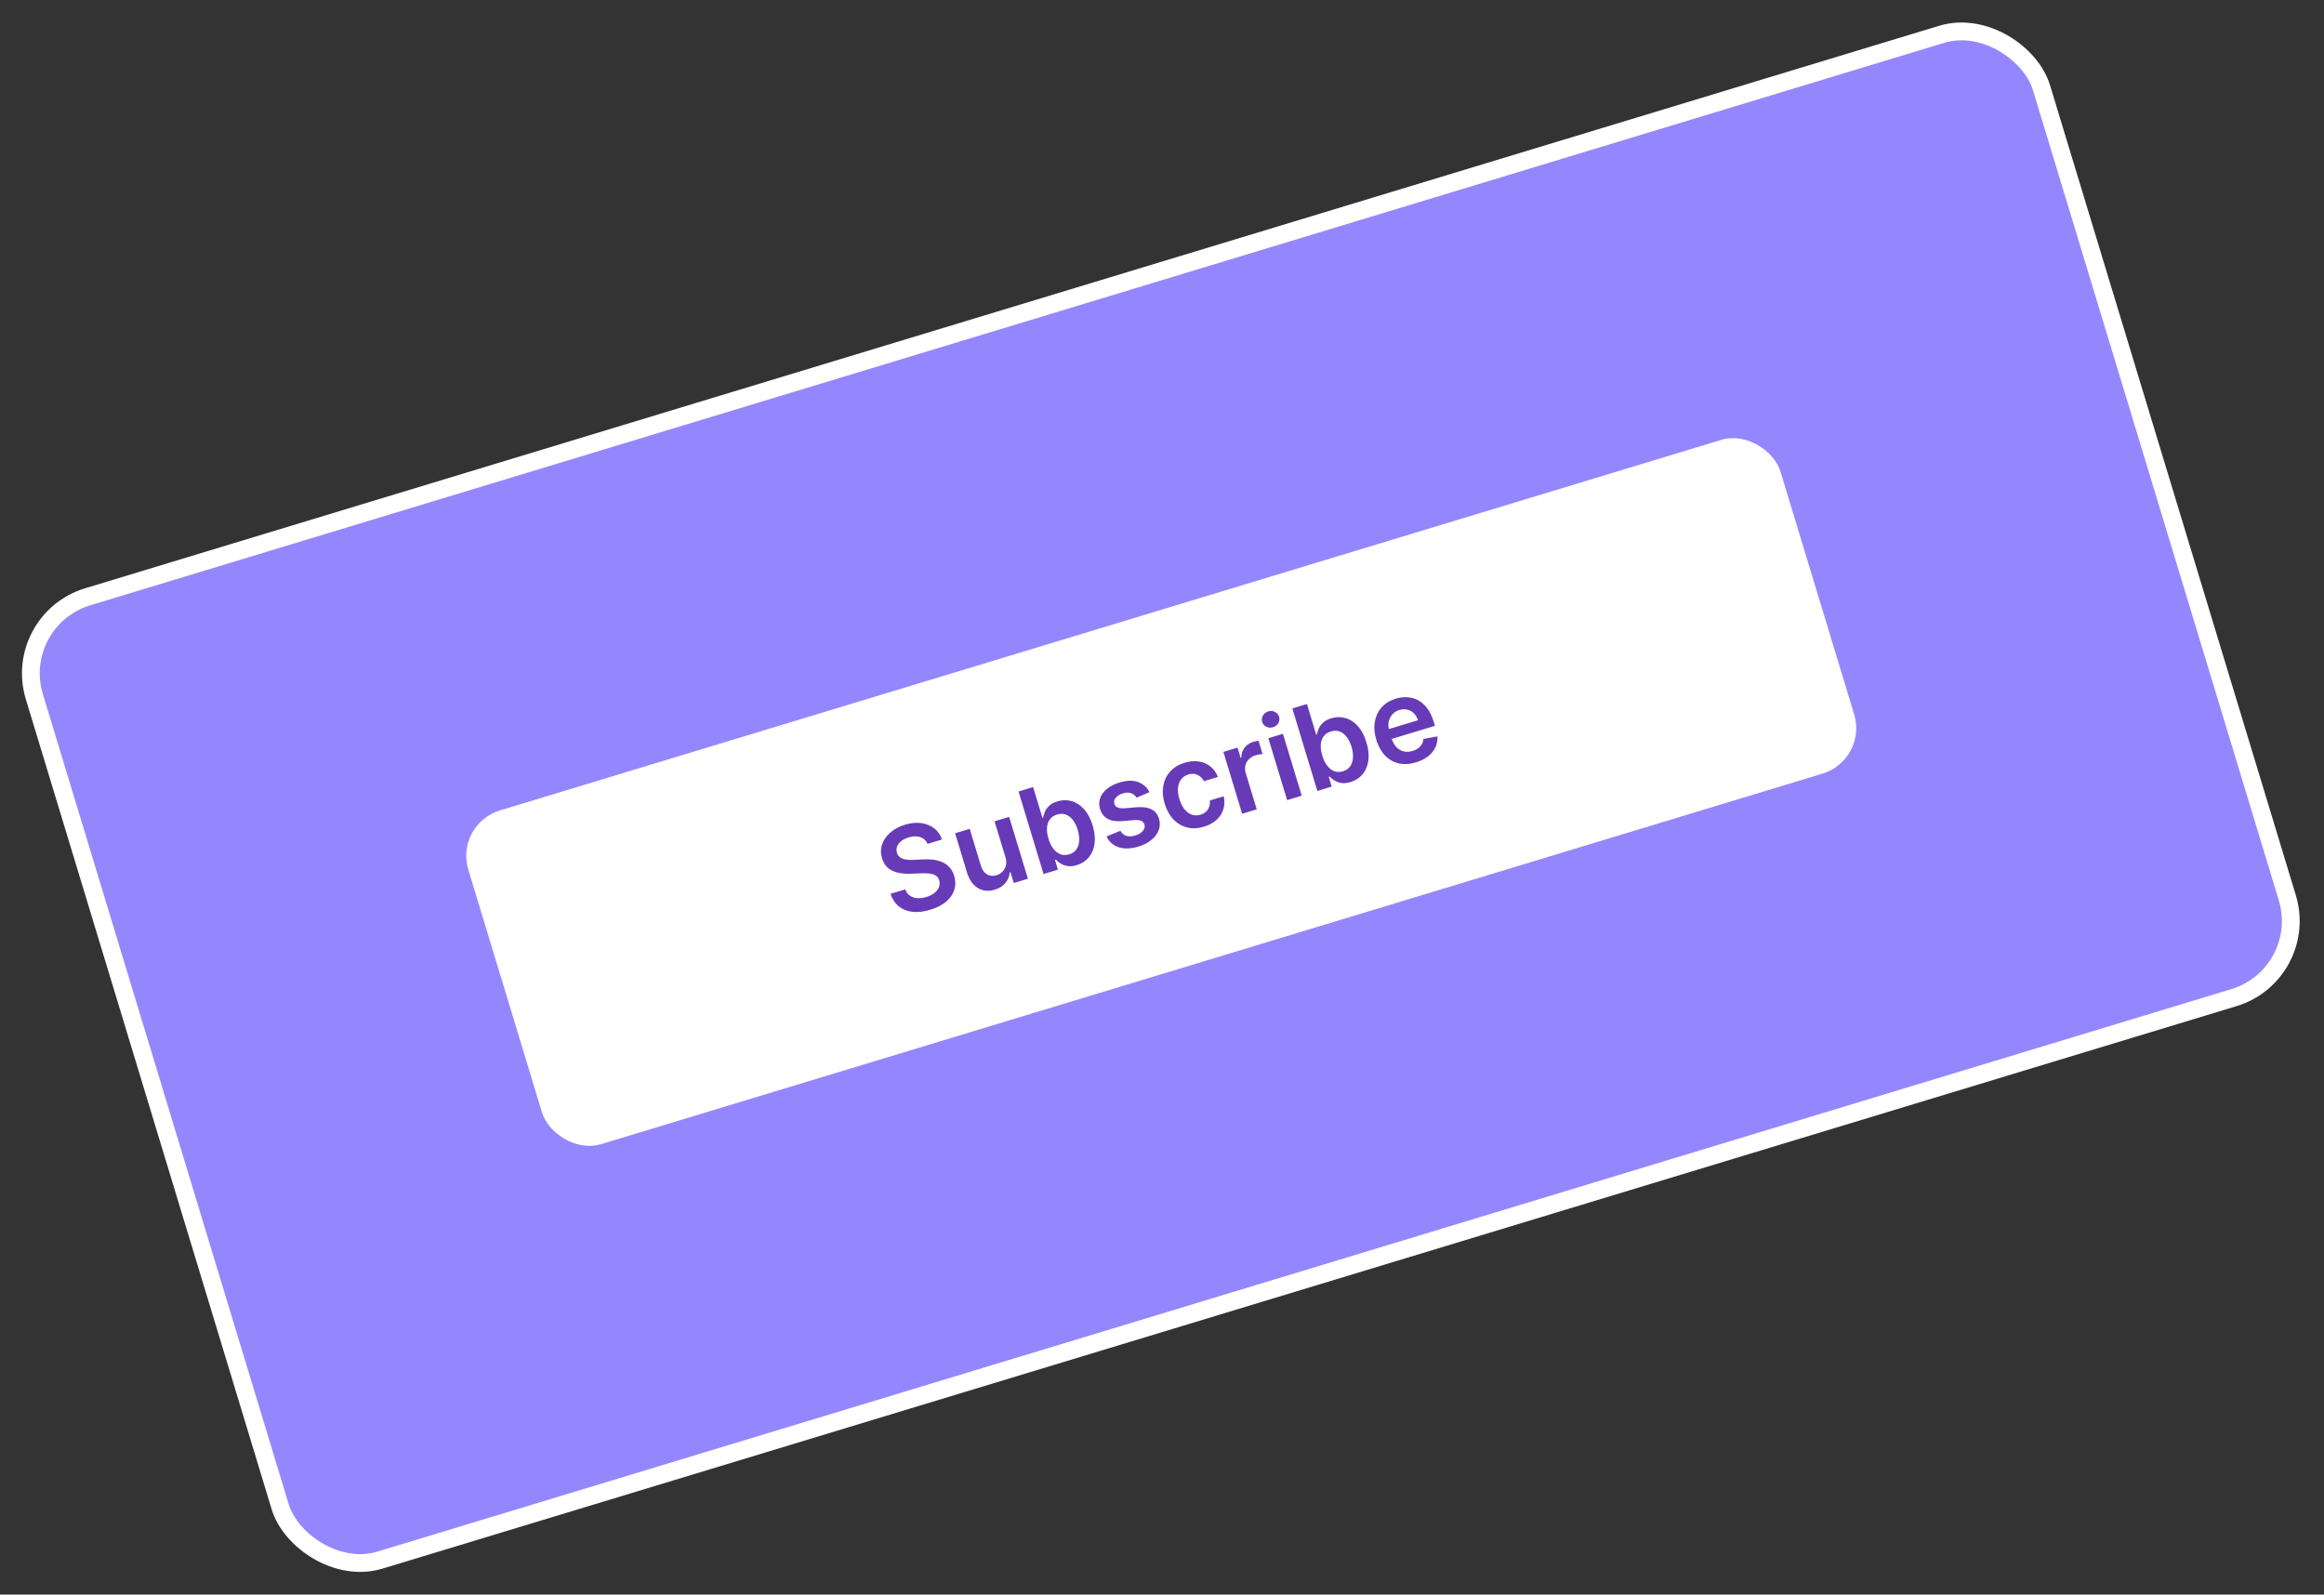 <svg width="392" height="269" viewBox="0 0 392 269" fill="none" xmlns="http://www.w3.org/2000/svg">
<rect x="0" y="0" width="392" height="269" fill="#333333" stroke="none"/>
<rect x="1.871" y="104.595" width="353.797" height="169.821" rx="13.5" transform="rotate(-16.879 1.871 104.595)" fill="#9487FD" stroke="white" stroke-width="3"/>
<rect x="76.665" y="139.038" width="231.293" height="58.832" rx="8" transform="rotate(-16.879 76.665 139.038)" fill="white"/>
<path d="M156.453 142.358C156.21 141.784 155.802 141.403 155.231 141.215C154.664 141.026 154.006 141.045 153.259 141.272C152.733 141.431 152.306 141.647 151.978 141.92C151.65 142.193 151.428 142.495 151.311 142.828C151.194 143.16 151.187 143.501 151.288 143.851C151.376 144.141 151.518 144.373 151.714 144.546C151.914 144.718 152.153 144.843 152.429 144.923C152.704 144.998 152.998 145.042 153.309 145.057C153.62 145.071 153.928 145.069 154.235 145.05L155.638 144.981C156.201 144.943 156.756 144.956 157.305 145.017C157.857 145.077 158.374 145.207 158.855 145.407C159.341 145.606 159.766 145.896 160.128 146.275C160.491 146.655 160.764 147.146 160.947 147.749C161.194 148.565 161.203 149.346 160.975 150.093C160.745 150.836 160.289 151.501 159.606 152.089C158.927 152.671 158.03 153.132 156.916 153.47C155.833 153.798 154.842 153.916 153.942 153.823C153.048 153.728 152.279 153.427 151.635 152.92C150.996 152.411 150.518 151.7 150.201 150.787L152.682 150.034C152.865 150.508 153.137 150.866 153.497 151.108C153.858 151.35 154.273 151.486 154.742 151.517C155.216 151.546 155.716 151.481 156.241 151.322C156.79 151.155 157.245 150.928 157.608 150.64C157.974 150.346 158.23 150.016 158.376 149.65C158.521 149.279 158.535 148.894 158.419 148.494C158.304 148.133 158.107 147.866 157.827 147.693C157.546 147.517 157.193 147.406 156.769 147.361C156.348 147.311 155.869 147.298 155.332 147.322L153.625 147.395C152.389 147.449 151.348 147.277 150.5 146.881C149.656 146.479 149.082 145.78 148.78 144.783C148.531 143.963 148.535 143.178 148.792 142.427C149.054 141.674 149.518 141.011 150.185 140.438C150.851 139.86 151.671 139.423 152.645 139.127C153.633 138.828 154.55 138.737 155.398 138.856C156.249 138.969 156.979 139.265 157.589 139.742C158.198 140.216 158.628 140.842 158.88 141.622L156.453 142.358ZM169.593 144.598L167.757 138.55L170.218 137.803L173.385 148.242L171 148.966L170.437 147.111L170.328 147.144C170.27 147.8 170.027 148.395 169.601 148.93C169.179 149.464 168.576 149.85 167.792 150.088C167.108 150.295 166.457 150.327 165.84 150.183C165.225 150.033 164.682 149.71 164.21 149.215C163.737 148.716 163.374 148.049 163.121 147.215L161.104 140.569L163.564 139.822L165.465 146.088C165.666 146.75 166.007 147.22 166.488 147.5C166.968 147.78 167.503 147.83 168.092 147.651C168.455 147.541 168.779 147.347 169.065 147.067C169.351 146.787 169.55 146.44 169.662 146.025C169.777 145.604 169.754 145.128 169.593 144.598ZM176.024 147.442L171.8 133.523L174.261 132.776L175.84 137.982L175.942 137.951C175.992 137.659 176.089 137.335 176.234 136.98C176.377 136.619 176.615 136.278 176.947 135.954C177.278 135.626 177.749 135.369 178.361 135.184C179.167 134.939 179.957 134.924 180.73 135.14C181.506 135.35 182.206 135.798 182.83 136.485C183.457 137.165 183.947 138.085 184.299 139.245C184.647 140.392 184.754 141.423 184.621 142.339C184.489 143.255 184.162 144.022 183.642 144.64C183.122 145.258 182.452 145.691 181.632 145.94C181.034 146.122 180.508 146.172 180.053 146.093C179.598 146.013 179.208 145.869 178.883 145.661C178.561 145.447 178.295 145.233 178.087 145.019L177.944 145.063L178.443 146.707L176.024 147.442ZM176.853 141.49C177.058 142.165 177.332 142.727 177.676 143.177C178.025 143.625 178.424 143.937 178.873 144.113C179.326 144.282 179.812 144.288 180.333 144.13C180.877 143.965 181.288 143.682 181.567 143.28C181.845 142.875 182 142.39 182.031 141.826C182.066 141.256 181.985 140.645 181.787 139.993C181.59 139.345 181.323 138.798 180.984 138.351C180.646 137.904 180.25 137.594 179.796 137.42C179.343 137.246 178.842 137.242 178.294 137.408C177.768 137.568 177.364 137.842 177.081 138.229C176.797 138.617 176.636 139.089 176.597 139.645C176.563 140.2 176.648 140.815 176.853 141.49ZM193.89 133.633L191.722 134.558C191.59 134.351 191.414 134.172 191.195 134.021C190.98 133.868 190.723 133.77 190.423 133.728C190.123 133.685 189.783 133.722 189.403 133.837C188.891 133.992 188.494 134.234 188.212 134.562C187.935 134.888 187.853 135.228 187.964 135.58C188.052 135.885 188.238 136.098 188.522 136.22C188.811 136.34 189.239 136.381 189.806 136.342L191.702 136.182C192.755 136.095 193.591 136.21 194.212 136.527C194.837 136.842 195.265 137.372 195.496 138.119C195.691 138.777 195.675 139.415 195.447 140.034C195.222 140.646 194.817 141.195 194.231 141.679C193.646 142.163 192.918 142.538 192.049 142.802C190.771 143.189 189.661 143.234 188.72 142.936C187.777 142.633 187.085 142.024 186.644 141.109L188.973 140.15C189.225 140.588 189.564 140.874 189.99 141.007C190.416 141.14 190.912 141.12 191.479 140.948C192.063 140.771 192.496 140.509 192.776 140.161C193.061 139.812 193.15 139.461 193.043 139.108C192.952 138.809 192.762 138.597 192.472 138.472C192.186 138.346 191.787 138.304 191.275 138.346L189.381 138.512C188.317 138.607 187.469 138.481 186.839 138.133C186.208 137.78 185.779 137.223 185.552 136.46C185.353 135.818 185.358 135.208 185.568 134.629C185.782 134.045 186.167 133.528 186.723 133.077C187.282 132.62 187.978 132.265 188.812 132.012C190.035 131.641 191.077 131.61 191.937 131.918C192.802 132.224 193.453 132.796 193.89 133.633ZM203.089 139.451C202.047 139.768 201.083 139.81 200.196 139.58C199.314 139.348 198.549 138.889 197.901 138.205C197.257 137.515 196.774 136.642 196.454 135.587C196.132 134.526 196.052 133.529 196.214 132.594C196.374 131.655 196.757 130.846 197.362 130.167C197.971 129.483 198.785 128.986 199.805 128.677C200.652 128.42 201.449 128.348 202.197 128.463C202.947 128.572 203.603 128.85 204.165 129.298C204.725 129.742 205.146 130.332 205.429 131.067L203.077 131.781C202.829 131.307 202.476 130.956 202.016 130.73C201.559 130.497 201.034 130.471 200.441 130.651C199.938 130.804 199.537 131.073 199.239 131.461C198.94 131.844 198.76 132.319 198.7 132.886C198.644 133.453 198.722 134.087 198.936 134.789C199.151 135.5 199.441 136.08 199.805 136.529C200.167 136.973 200.579 137.277 201.038 137.439C201.502 137.595 201.989 137.596 202.501 137.44C202.864 137.33 203.167 137.164 203.411 136.942C203.658 136.713 203.84 136.438 203.955 136.116C204.07 135.794 204.107 135.434 204.065 135.036L206.416 134.323C206.582 135.079 206.563 135.8 206.36 136.485C206.156 137.165 205.779 137.765 205.228 138.283C204.677 138.797 203.964 139.186 203.089 139.451ZM209.519 137.278L206.352 126.839L208.737 126.115L209.265 127.855L209.374 127.822C209.381 127.161 209.567 126.598 209.93 126.131C210.296 125.659 210.778 125.332 211.376 125.151C211.512 125.109 211.666 125.07 211.838 125.033C212.013 124.99 212.16 124.962 212.28 124.95L212.967 127.214C212.852 127.209 212.677 127.227 212.442 127.269C212.211 127.305 211.991 127.354 211.782 127.417C211.334 127.553 210.96 127.773 210.661 128.077C210.365 128.374 210.167 128.724 210.066 129.125C209.966 129.527 209.983 129.95 210.117 130.394L211.98 136.531L209.519 137.278ZM217.107 134.975L213.94 124.536L216.4 123.789L219.568 134.229L217.107 134.975ZM214.727 122.679C214.337 122.797 213.963 122.77 213.604 122.597C213.243 122.419 213.007 122.147 212.896 121.78C212.783 121.409 212.828 121.051 213.03 120.708C213.232 120.36 213.527 120.126 213.917 120.008C214.311 119.889 214.686 119.918 215.042 120.097C215.401 120.27 215.637 120.542 215.75 120.914C215.861 121.281 215.817 121.638 215.615 121.986C215.417 122.329 215.121 122.559 214.727 122.679ZM222.206 133.428L217.983 119.509L220.443 118.763L222.023 123.968L222.125 123.938C222.175 123.645 222.272 123.321 222.416 122.966C222.559 122.606 222.797 122.264 223.129 121.94C223.46 121.612 223.931 121.356 224.543 121.17C225.35 120.925 226.139 120.911 226.912 121.127C227.689 121.336 228.389 121.784 229.013 122.471C229.64 123.151 230.129 124.072 230.481 125.232C230.829 126.378 230.937 127.409 230.804 128.325C230.671 129.241 230.345 130.008 229.825 130.626C229.305 131.244 228.635 131.678 227.815 131.926C227.216 132.108 226.69 132.159 226.235 132.079C225.781 131.999 225.391 131.855 225.065 131.647C224.743 131.433 224.478 131.22 224.269 131.006L224.127 131.049L224.626 132.694L222.206 133.428ZM223.035 127.476C223.24 128.151 223.515 128.714 223.859 129.163C224.208 129.612 224.607 129.924 225.056 130.099C225.508 130.269 225.995 130.274 226.516 130.116C227.059 129.951 227.471 129.668 227.75 129.267C228.027 128.861 228.182 128.376 228.214 127.812C228.249 127.243 228.167 126.631 227.969 125.979C227.773 125.331 227.505 124.784 227.167 124.337C226.828 123.891 226.432 123.58 225.979 123.406C225.525 123.232 225.024 123.228 224.476 123.395C223.95 123.554 223.546 123.828 223.263 124.216C222.98 124.603 222.819 125.075 222.78 125.631C222.745 126.186 222.83 126.801 223.035 127.476ZM238.836 128.604C237.789 128.922 236.819 128.979 235.926 128.775C235.036 128.565 234.265 128.121 233.614 127.443C232.962 126.76 232.47 125.873 232.139 124.781C231.813 123.707 231.731 122.703 231.892 121.768C232.057 120.827 232.44 120.018 233.041 119.341C233.641 118.659 234.439 118.167 235.436 117.865C236.079 117.669 236.718 117.589 237.352 117.625C237.989 117.654 238.593 117.817 239.163 118.114C239.738 118.41 240.253 118.852 240.709 119.441C241.163 120.026 241.529 120.776 241.807 121.691L242.036 122.445L233.48 125.042L232.976 123.383L239.175 121.503C239.027 121.033 238.798 120.645 238.487 120.338C238.175 120.027 237.808 119.819 237.385 119.715C236.967 119.609 236.523 119.628 236.051 119.771C235.548 119.924 235.144 120.18 234.837 120.54C234.53 120.896 234.329 121.303 234.236 121.762C234.146 122.215 234.169 122.675 234.306 123.143L234.746 124.591C234.93 125.198 235.199 125.685 235.553 126.053C235.905 126.416 236.316 126.652 236.785 126.763C237.252 126.868 237.754 126.84 238.288 126.678C238.646 126.569 238.955 126.421 239.215 126.233C239.473 126.041 239.678 125.813 239.831 125.549C239.983 125.285 240.069 124.989 240.089 124.662L242.464 124.223C242.503 124.874 242.388 125.488 242.118 126.065C241.85 126.636 241.44 127.141 240.886 127.582C240.33 128.017 239.647 128.358 238.836 128.604Z" fill="#673AB7"/>
</svg>

